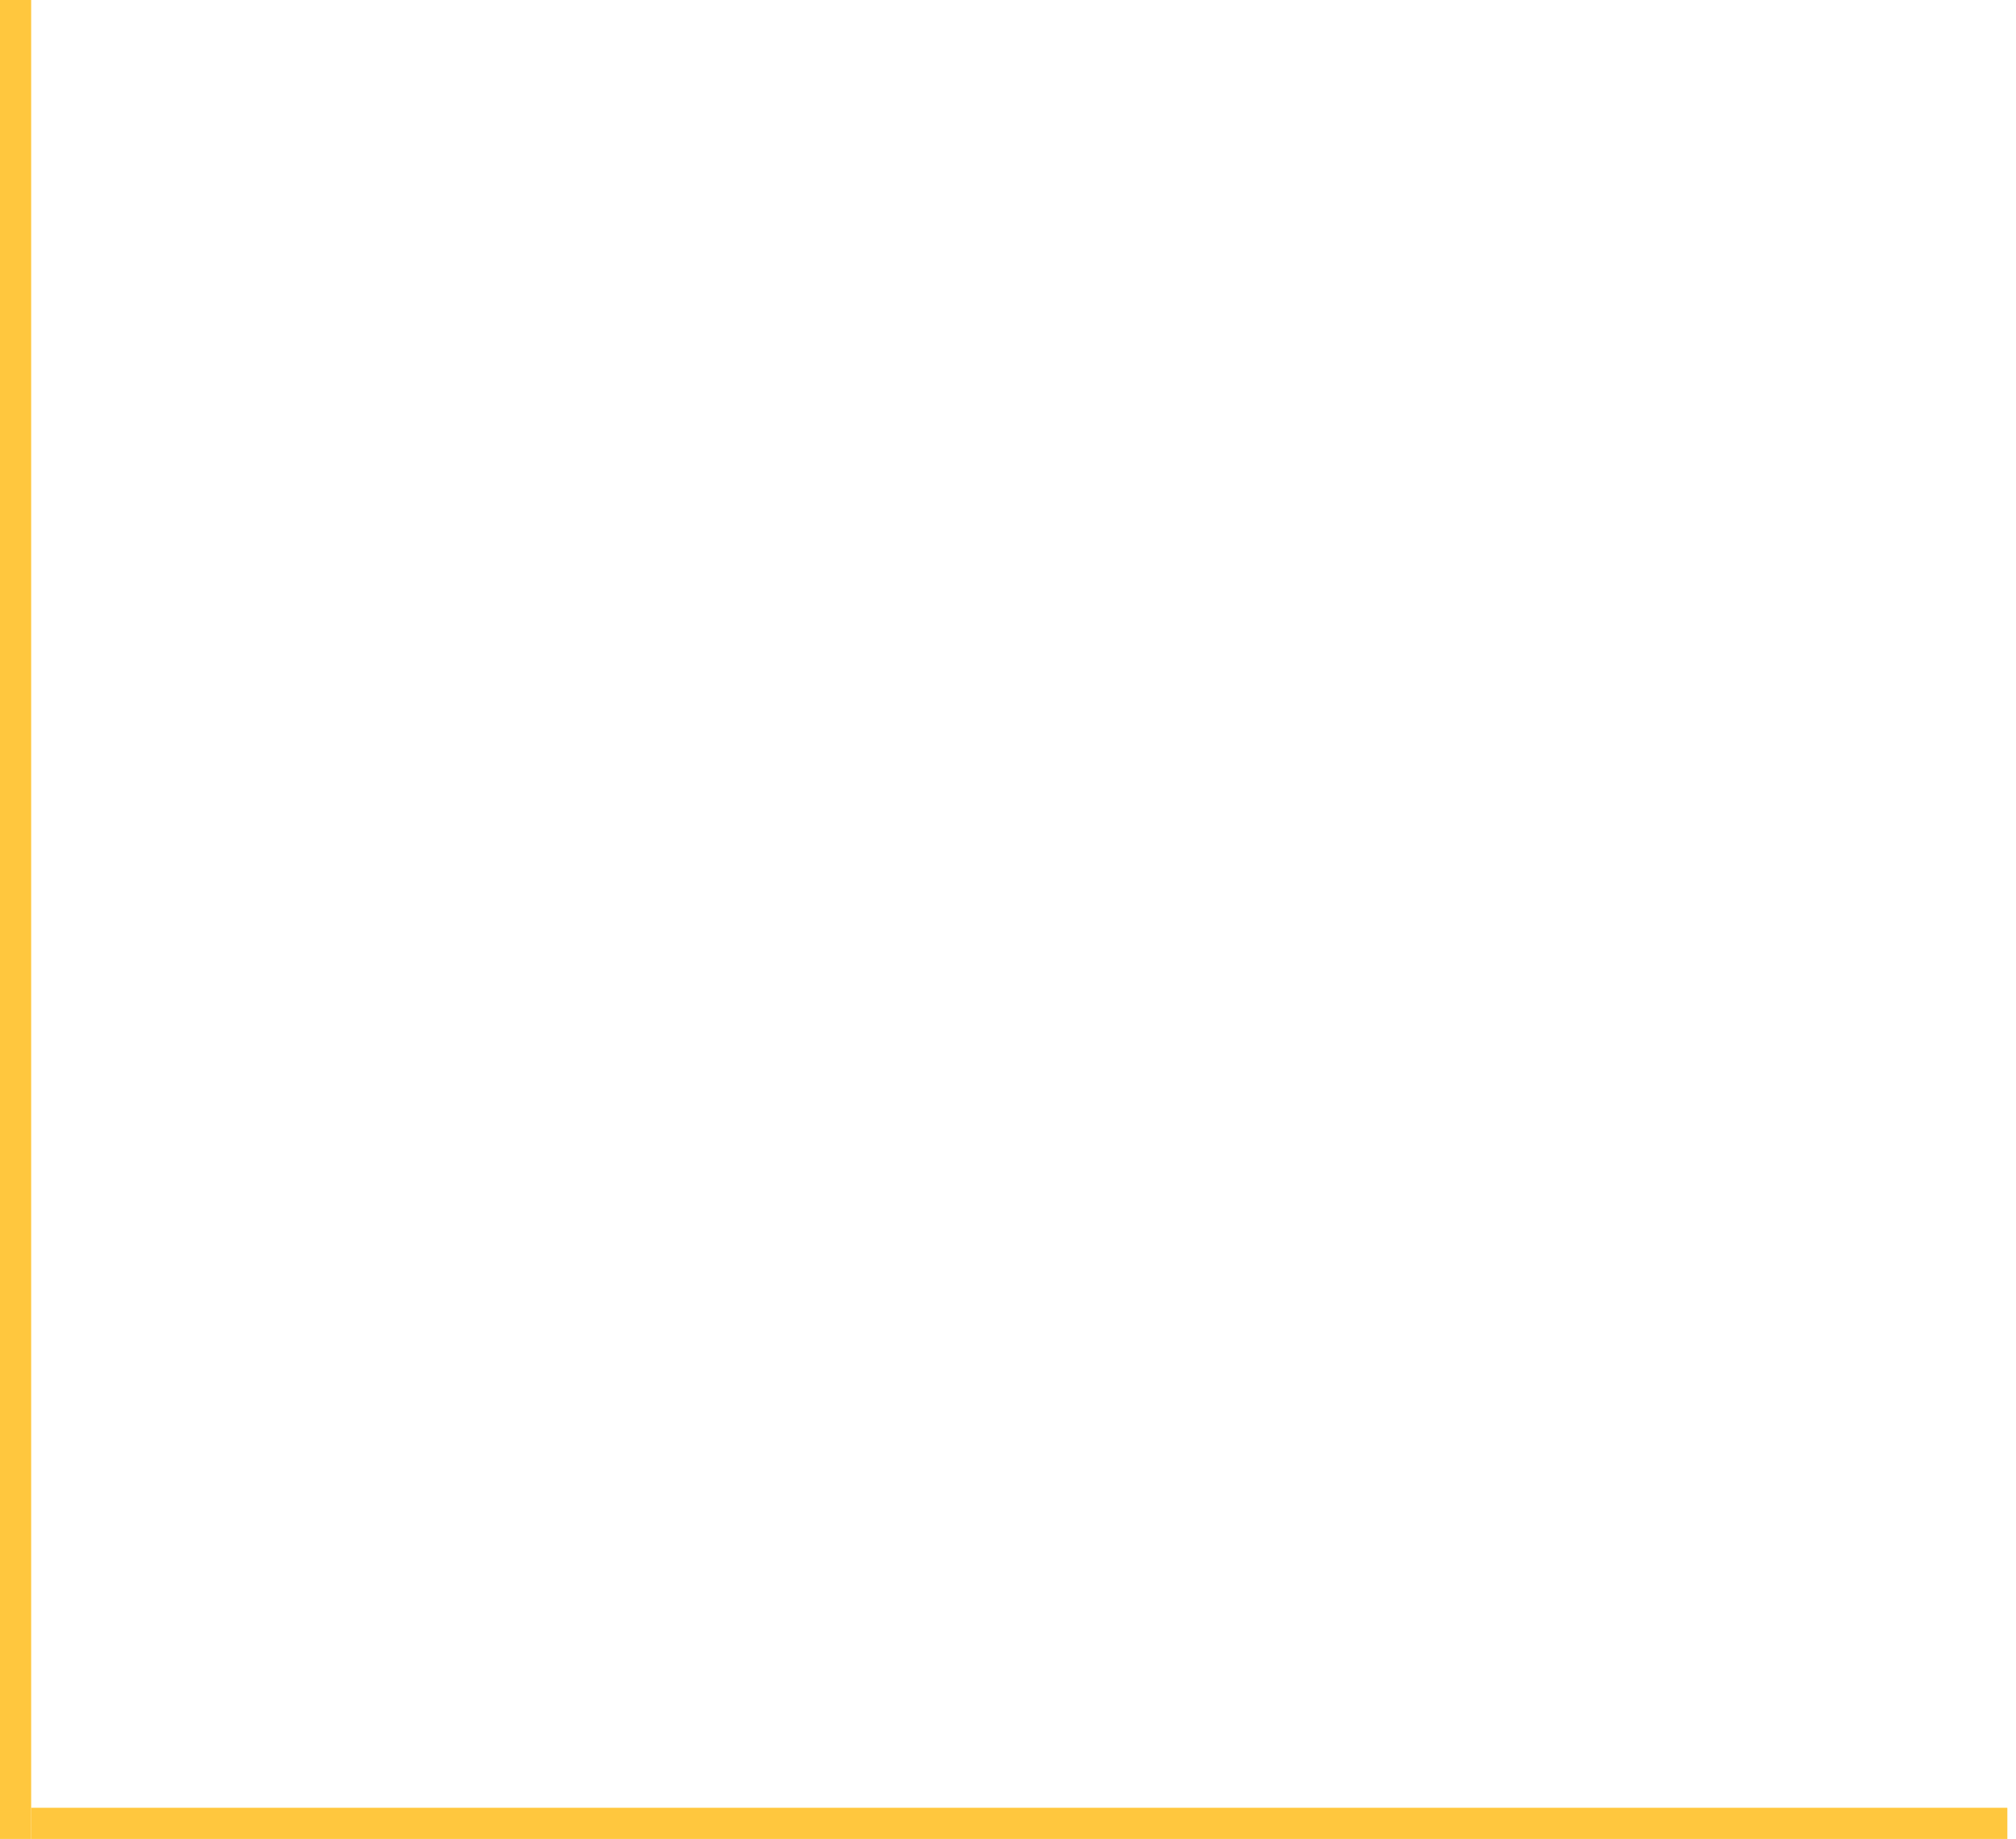 <svg width="194" height="177" viewBox="0 0 194 177" fill="none" xmlns="http://www.w3.org/2000/svg">
<line x1="1.5" y1="177" x2="1.5" stroke="#FFC73E" stroke-width="3"/>
<line x1="3" y1="175.5" x2="193.168" y2="175.5" stroke="#FFC73E" stroke-width="3"/>
</svg>
